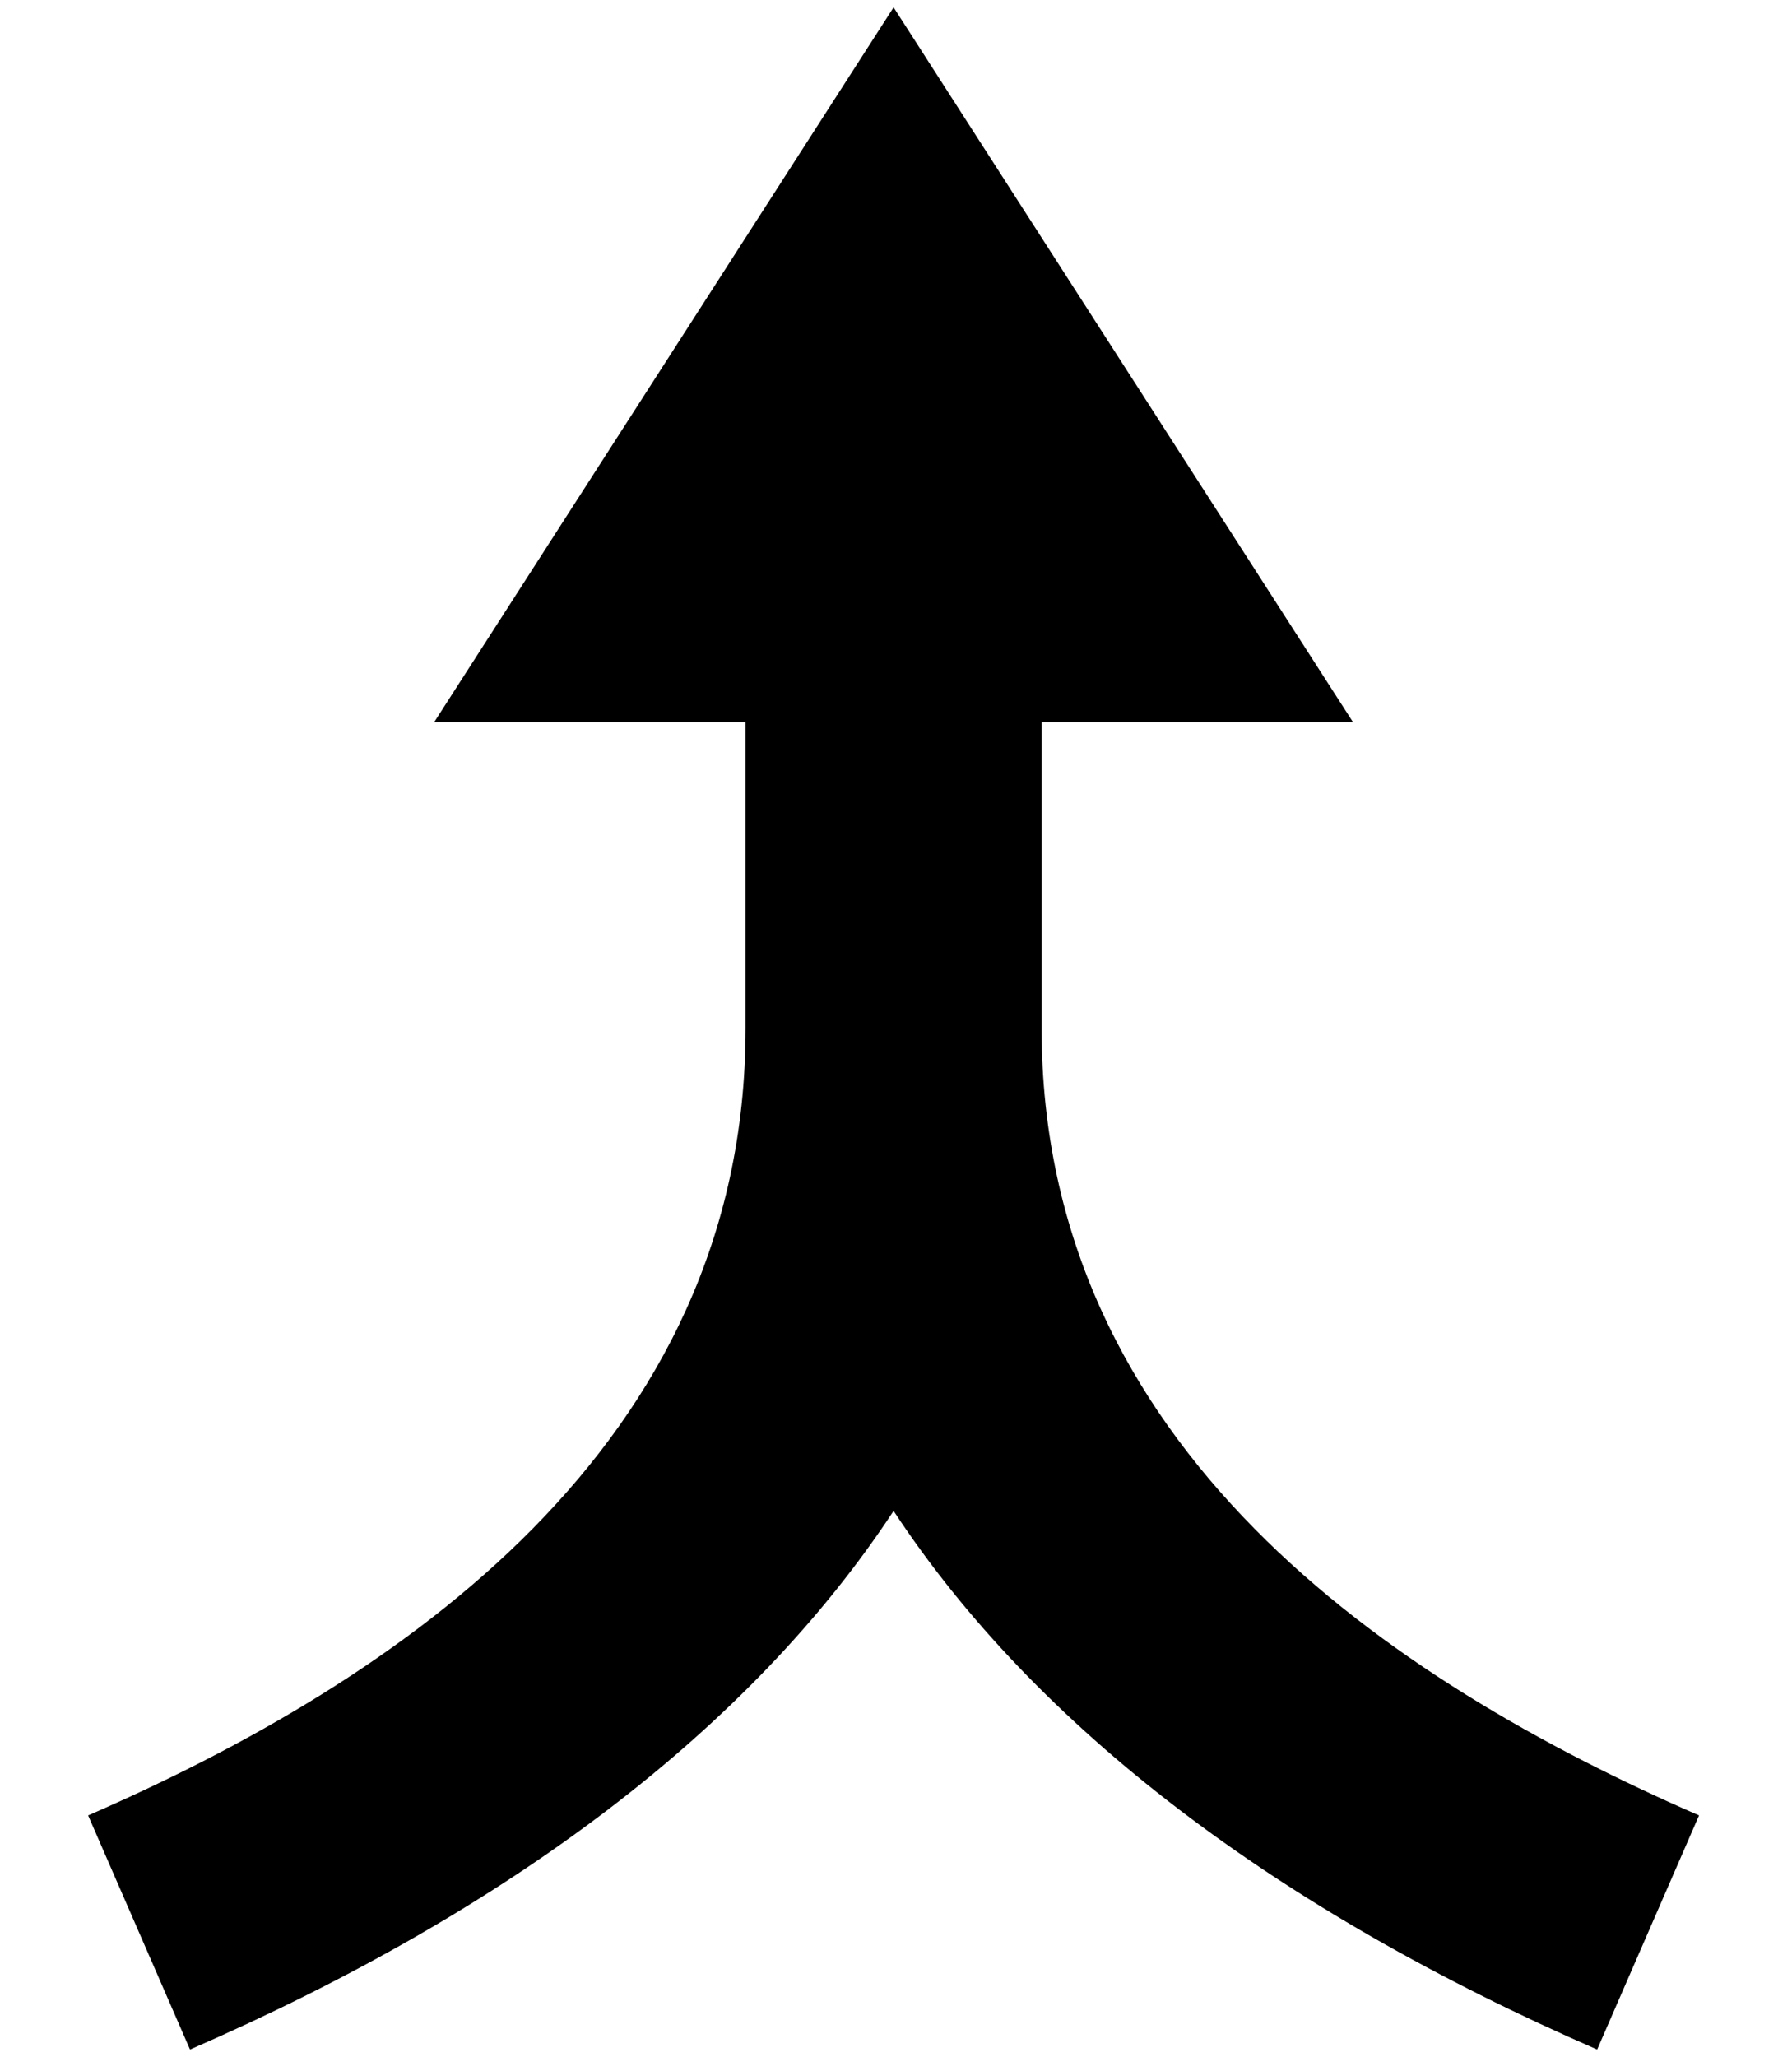 <svg width="122" height="140" viewBox="0 0 122 140" fill="none" xmlns="http://www.w3.org/2000/svg">
<path d="M115.671 123.564L108.735 139.5C86.933 130.006 70.538 117.594 60.836 102.839C51.133 117.594 34.738 130.013 12.936 139.5L6 123.564C27.058 114.404 50.758 98.509 50.758 70V49.15H29.561L60.836 0.5L92.111 49.15H70.913V70C70.913 98.509 94.612 114.404 115.671 123.564Z" fill="black"/>
</svg>

